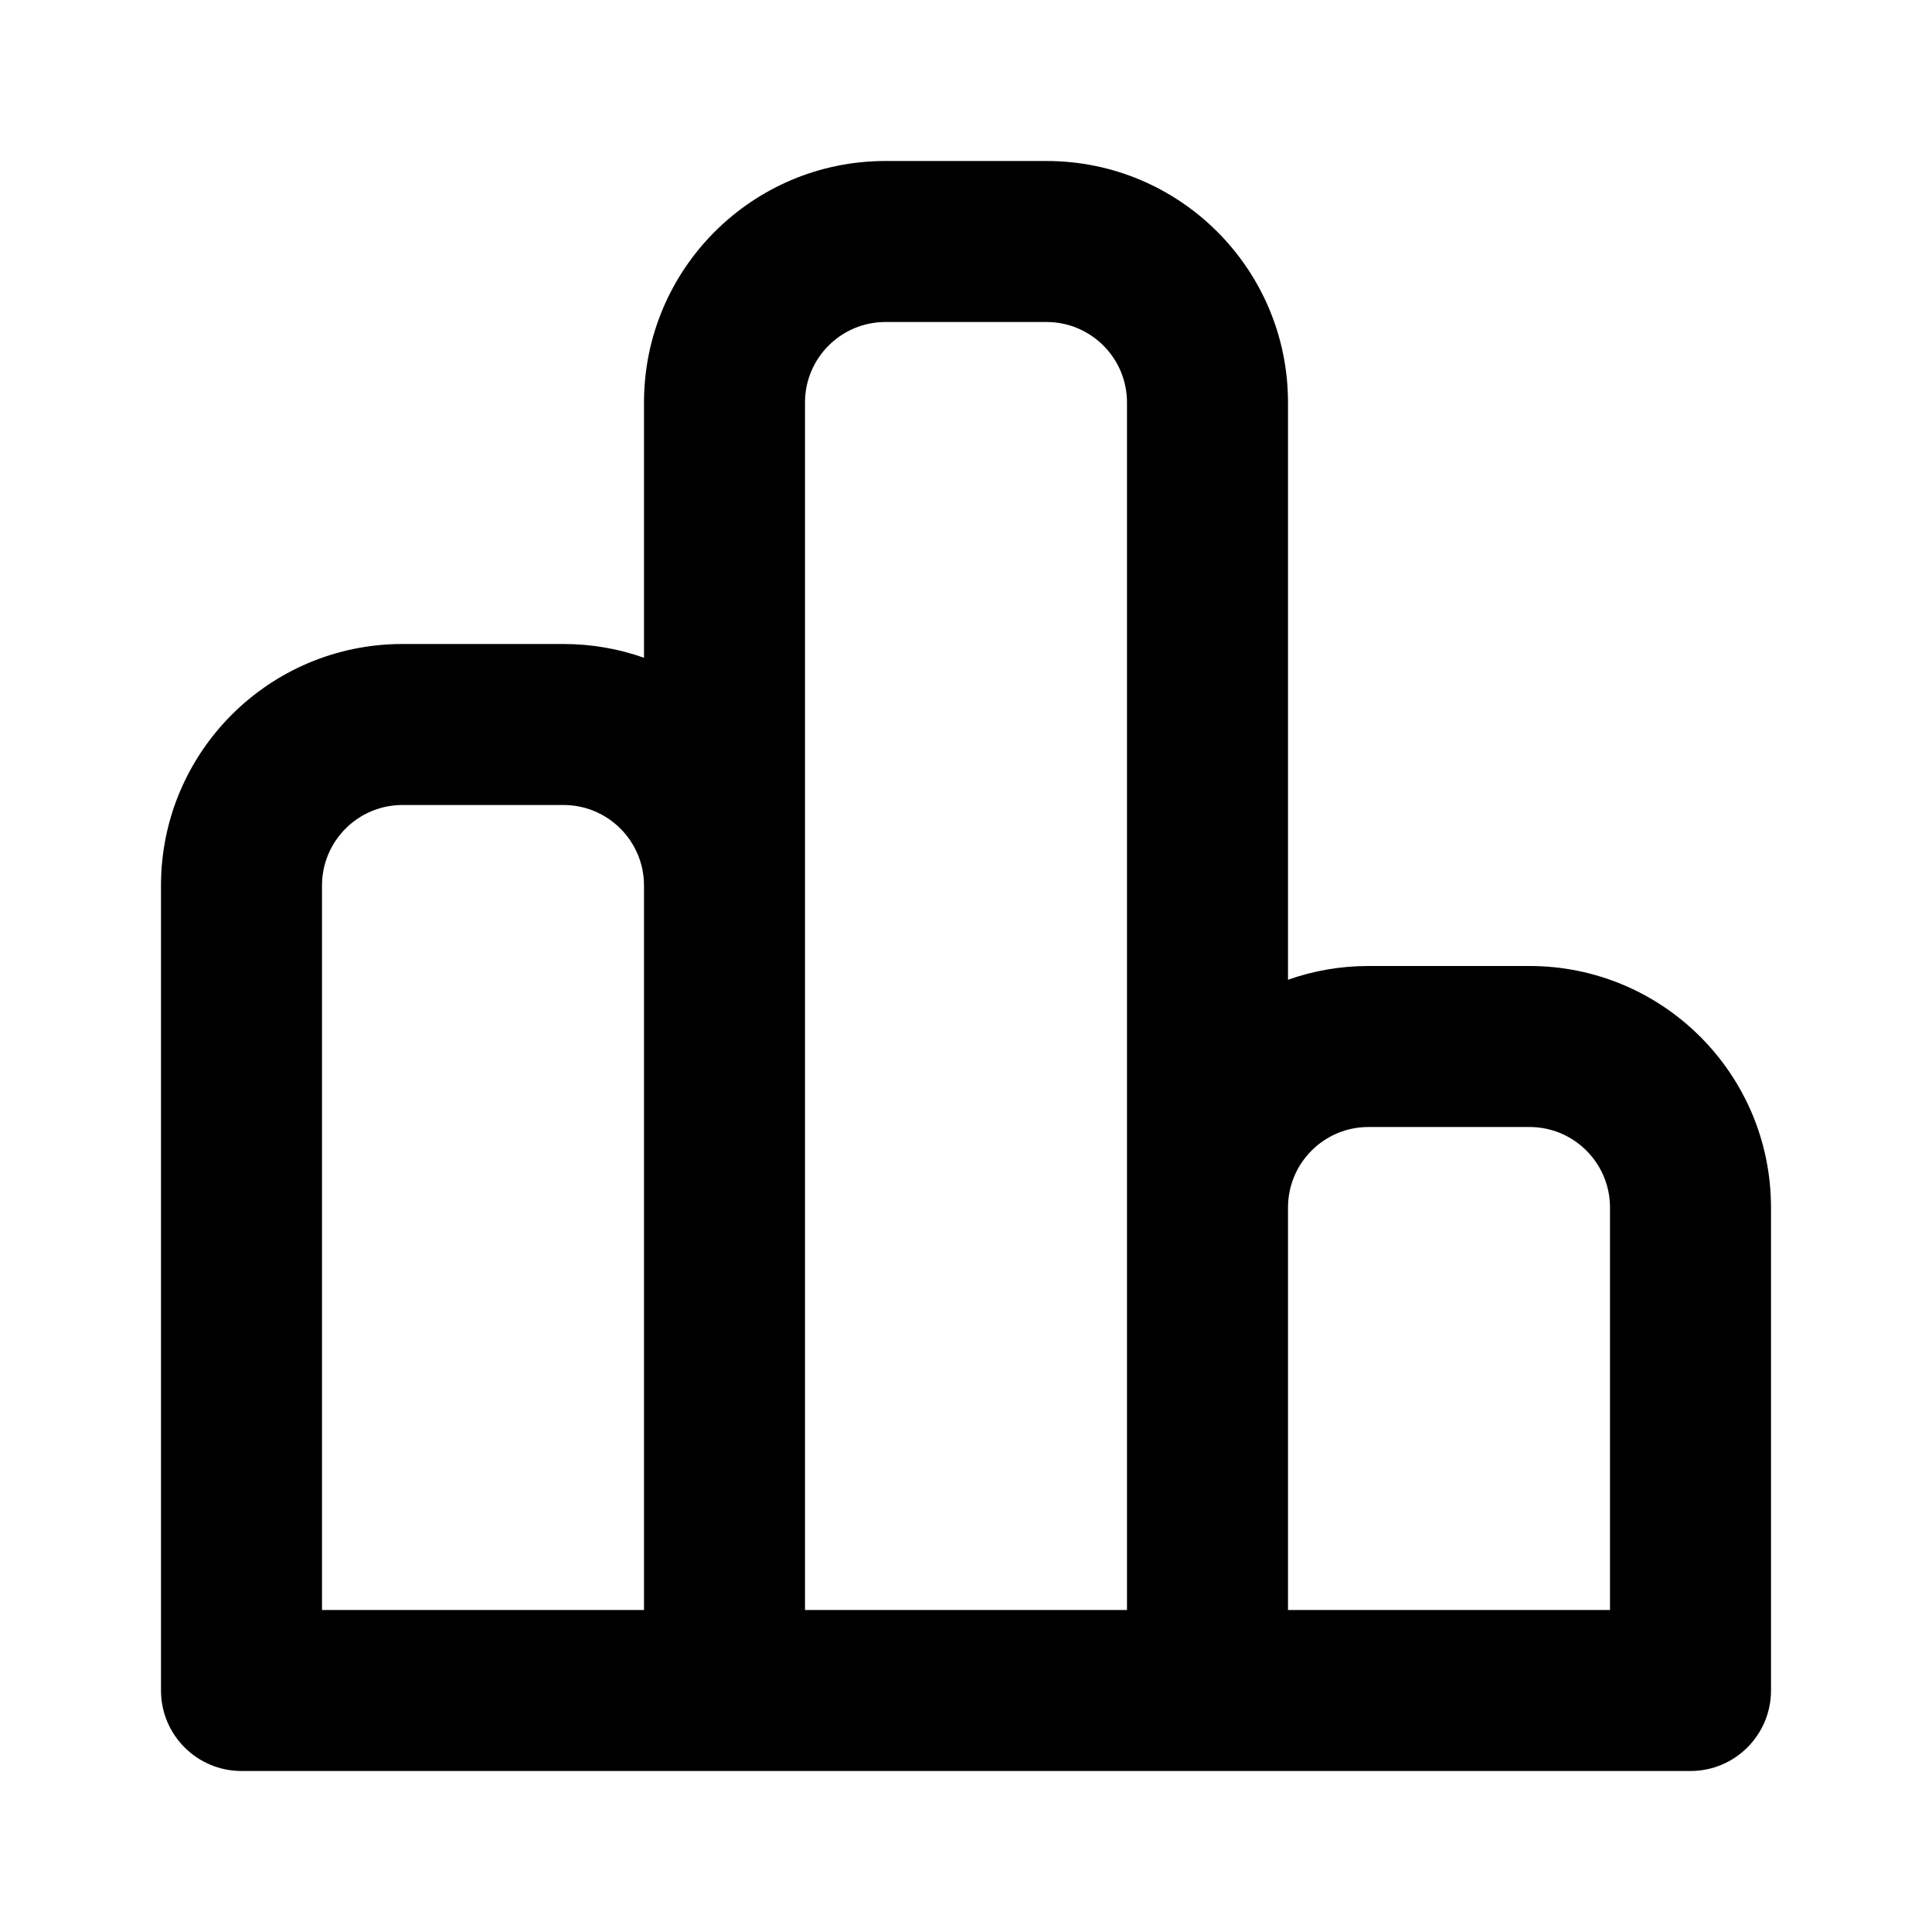 <?xml version="1.0" encoding="UTF-8"?>
<svg width="24px" height="24px" viewBox="0 0 24 24" version="1.1" xmlns="http://www.w3.org/2000/svg" xmlns:xlink="http://www.w3.org/1999/xlink">
    <!-- Generator: Sketch 44.1 (41455) - http://www.bohemiancoding.com/sketch -->
    <title>Bold/SVG/graph</title>
    <desc>Created with Sketch.</desc>
    <defs></defs>
    <g id="Bold-Outline" stroke="none" stroke-width="1" fill="none" fill-rule="evenodd">
        <g id="graph" fill-rule="nonzero" fill="#000000">
            <path d="M8,11 C8,10.448 7.552,10 7,10 L5,10 C4.448,10 4,10.448 4,11 L4,20 L8,20 L8,11 Z M15,22 L9,22 L3,22 C2.448,22 2,21.552 2,21 L2,11 C2,9.343 3.343,8 5,8 L7,8 C7.351,8 7.687,8.06 8,8.171 L8,5 C8,3.343 9.343,2 11,2 L13,2 C14.657,2 16,3.343 16,5 L16,12.171 C16.313,12.06 16.649,12 17,12 L19,12 C20.657,12 22,13.343 22,15 L22,21 C22,21.552 21.552,22 21,22 L15,22 Z M14,20 L14,5 C14,4.448 13.552,4 13,4 L11,4 C10.448,4 10,4.448 10,5 L10,20 L14,20 Z M20,15 C20,14.448 19.552,14 19,14 L17,14 C16.448,14 16,14.448 16,15 L16,20 L20,20 L20,15 Z" id="shape"></path>
        </g>
    </g>
</svg>